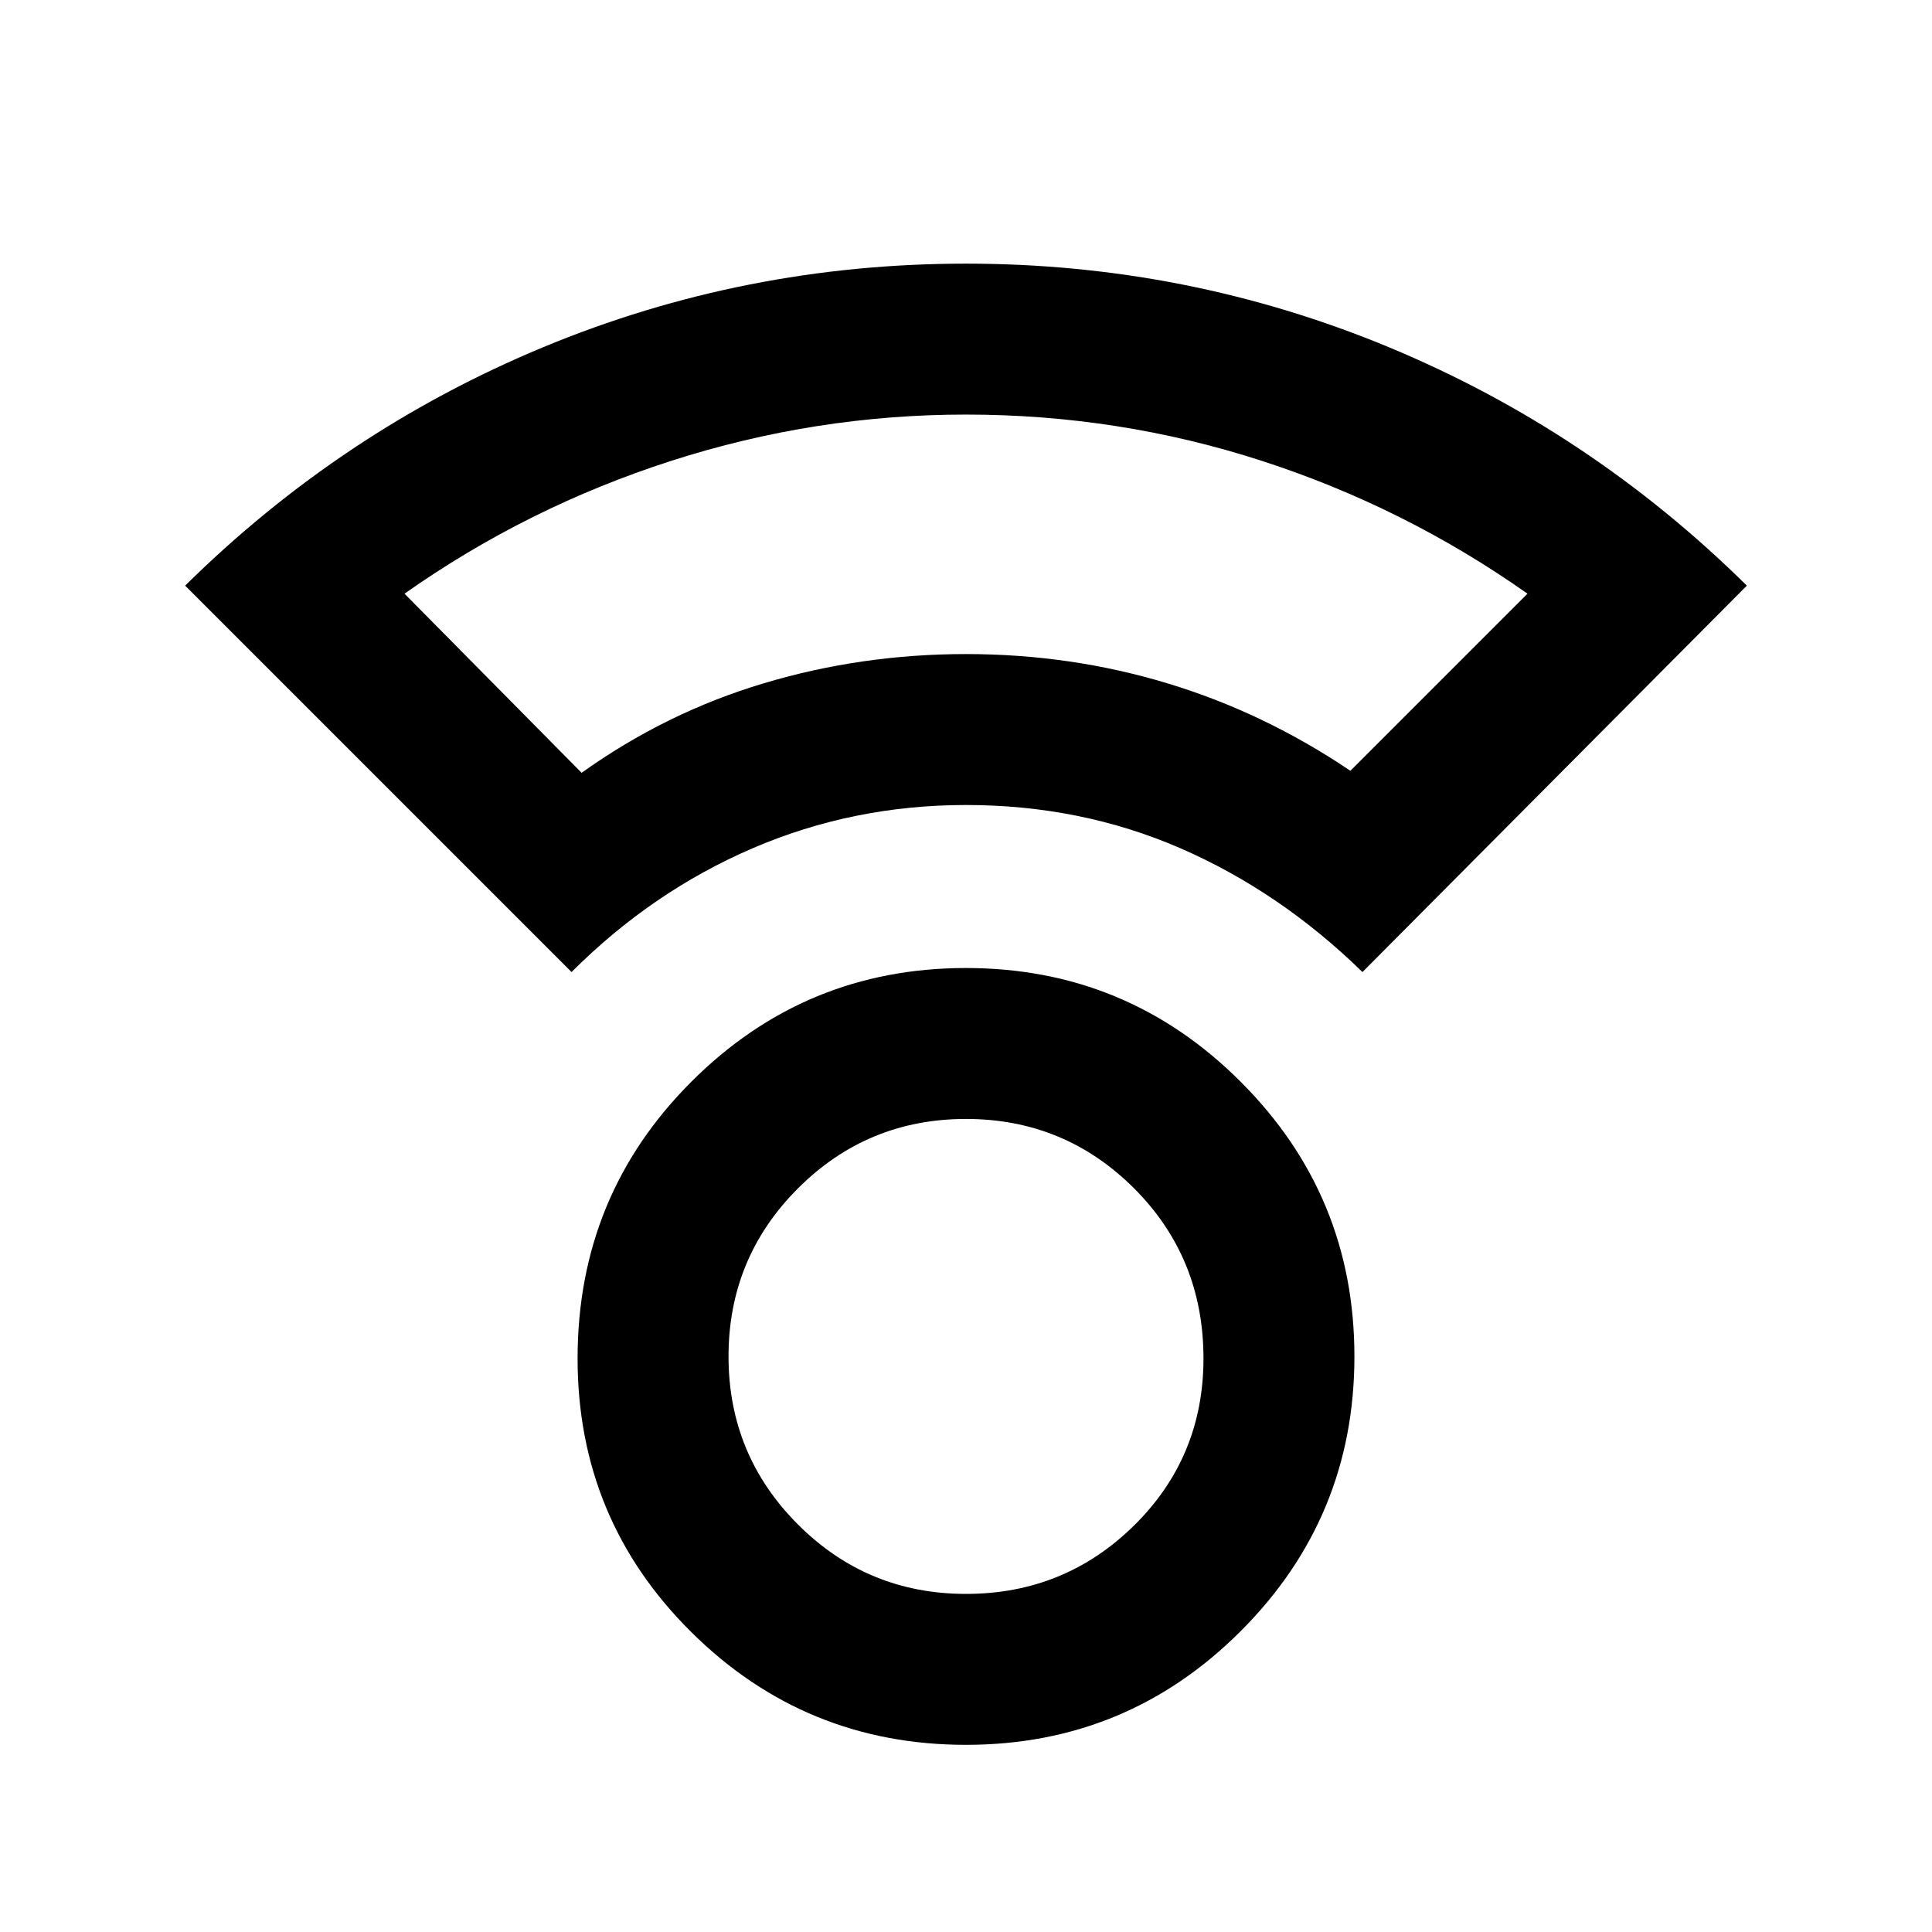 <svg xmlns="http://www.w3.org/2000/svg" height="24" width="24"><path d="M12 21.675q-2 0-3.412-1.4-1.413-1.4-1.413-3.4 0-2.025 1.413-3.437Q10 12.025 12 12.025t3.412 1.413q1.413 1.412 1.413 3.412t-1.413 3.413Q14 21.675 12 21.675Zm0-1.875q1.225 0 2.088-.85.862-.85.862-2.075 0-1.25-.862-2.113Q13.225 13.9 12 13.9t-2.087.862q-.863.863-.863 2.088t.863 2.088q.862.862 2.087.862Zm-4.9-7.725-4.8-4.8Q4.25 5.35 6.75 4.312 9.25 3.275 12 3.275t5.25 1.037q2.5 1.038 4.45 2.963l-4.775 4.8q-1.025-1-2.262-1.538Q13.425 10 12 10q-1.4 0-2.65.537-1.25.538-2.25 1.538ZM7.225 9.6q1.05-.75 2.263-1.112Q10.7 8.125 12 8.125t2.5.363q1.2.362 2.275 1.087l2.2-2.2q-1.525-1.075-3.3-1.65T12 5.15q-1.875 0-3.662.575-1.788.575-3.313 1.65ZM12 8.125Zm0 8.725Z"/></svg>